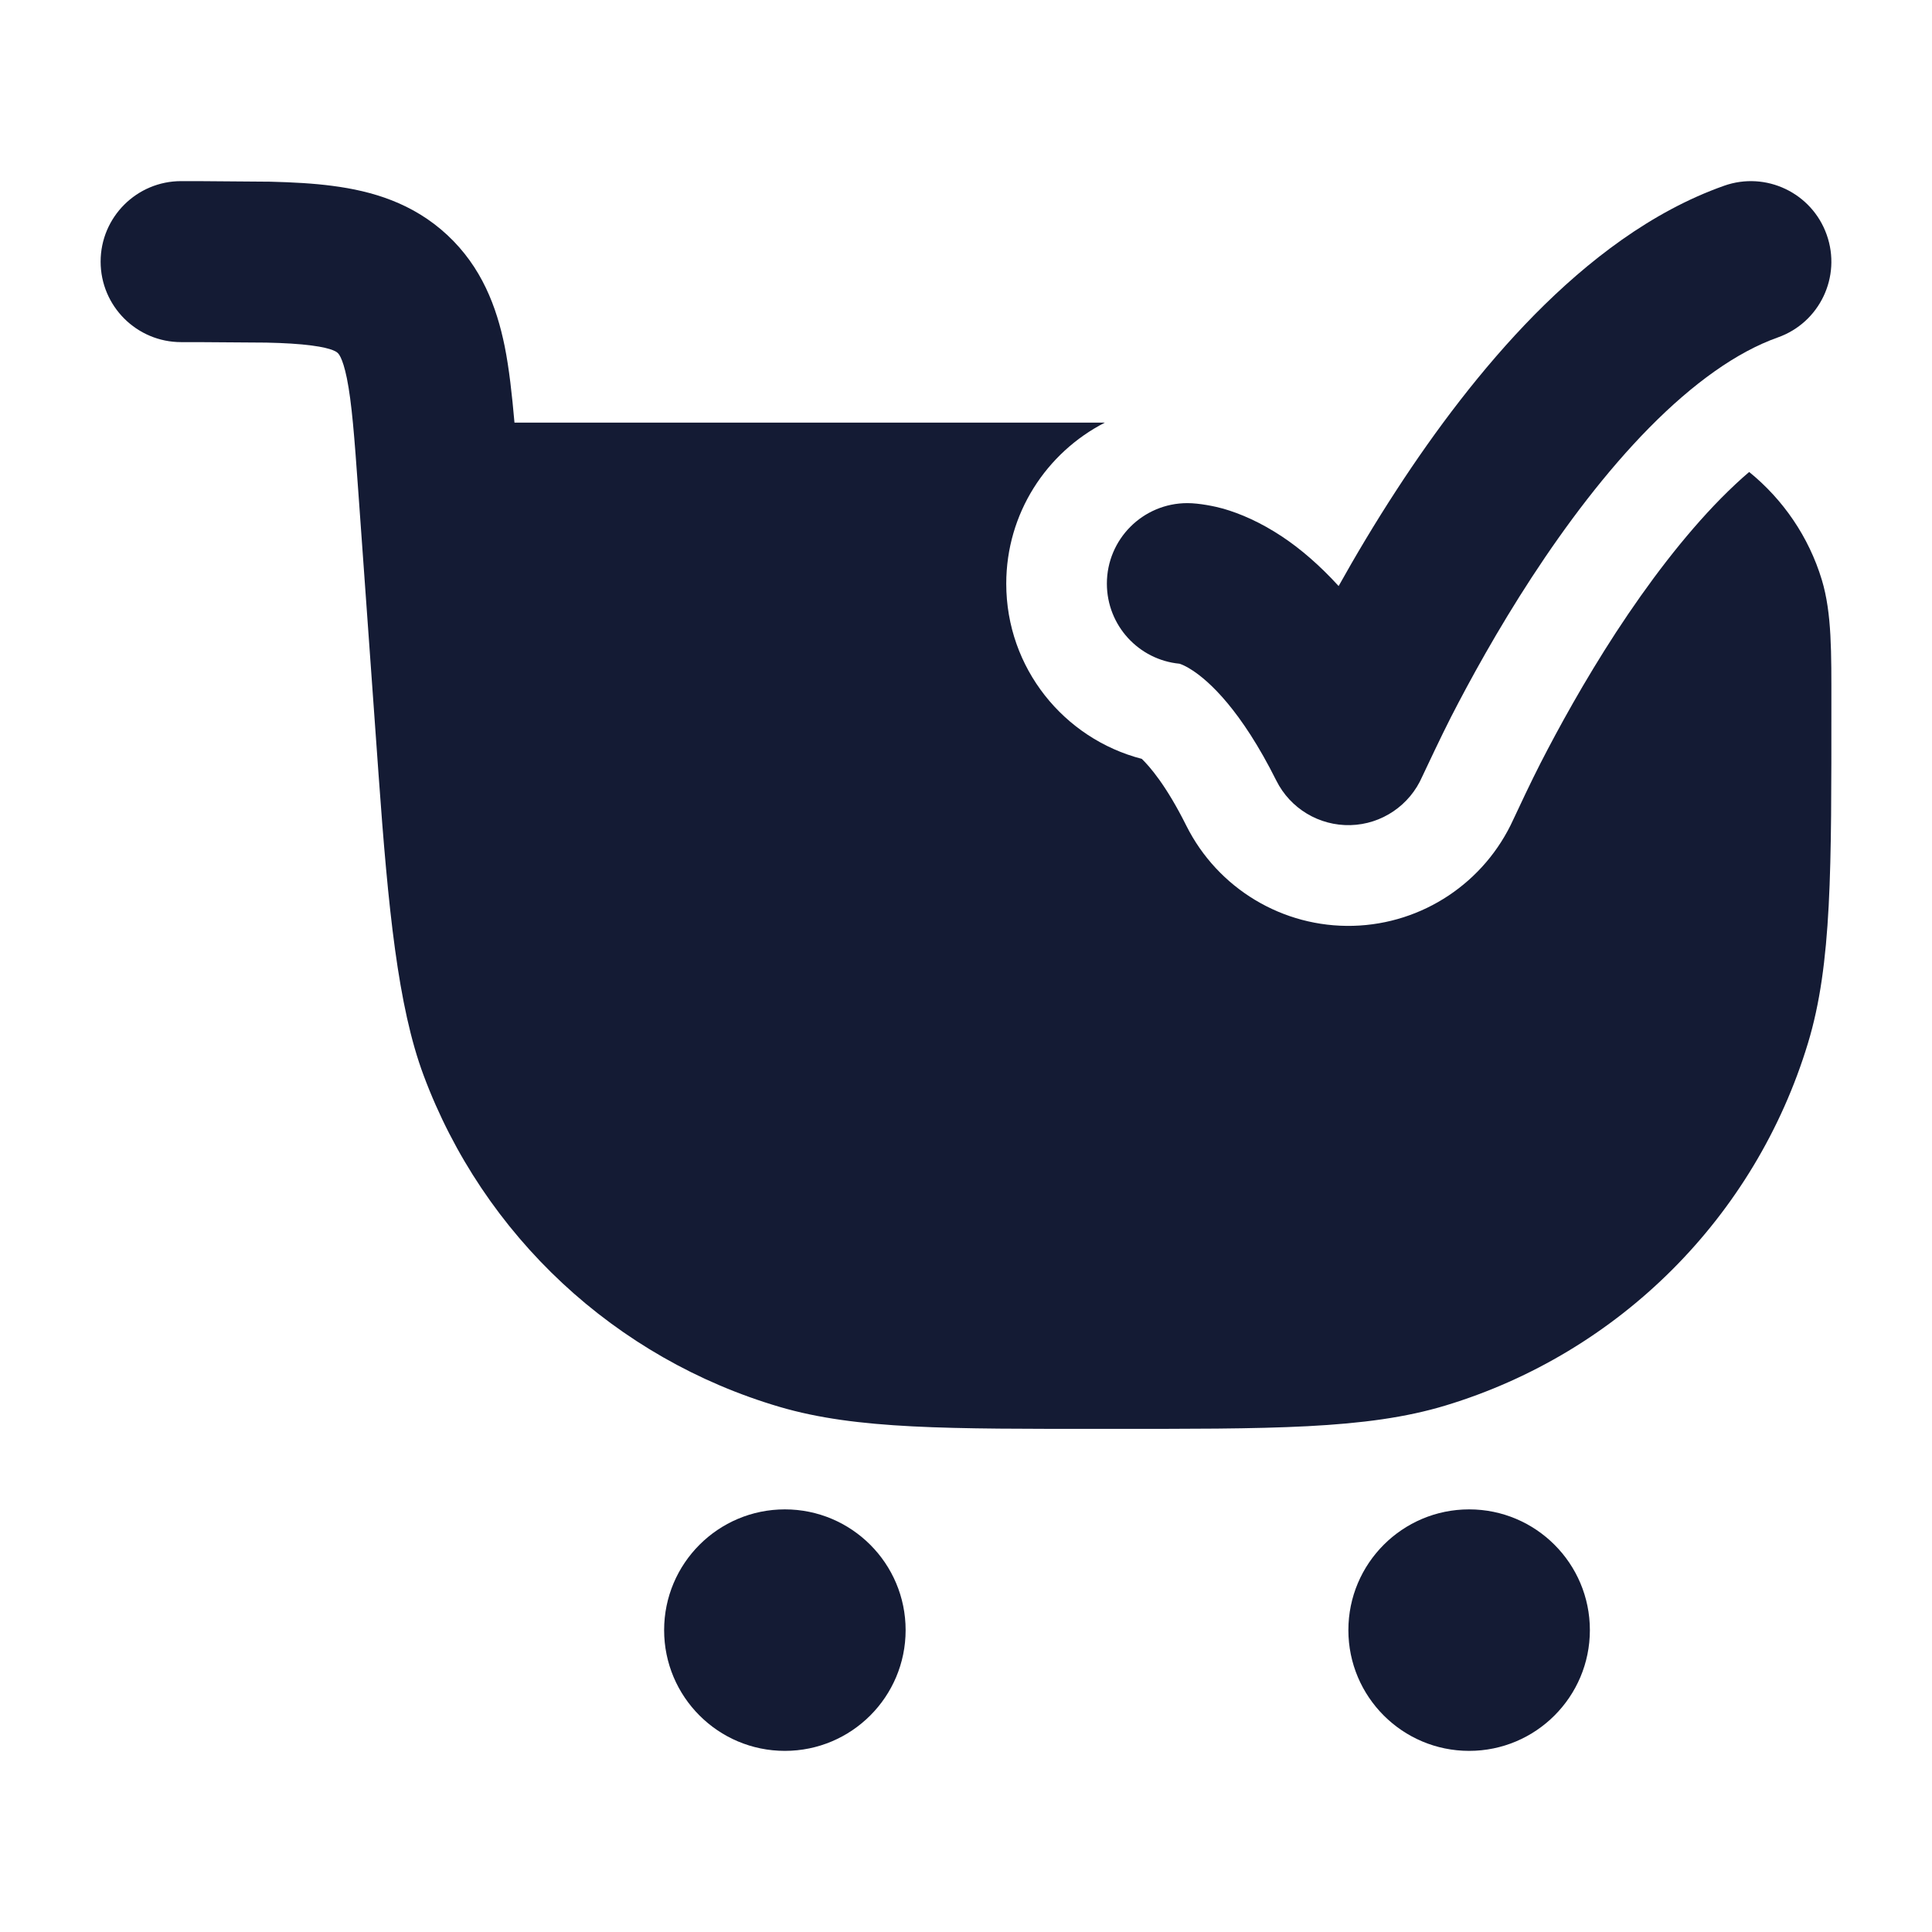<svg width="24" height="24" viewBox="0 0 24 24" fill="none" xmlns="http://www.w3.org/2000/svg">
<path d="M3.357 2.257L2.457 2.25H2.25C1.698 2.25 1.25 2.698 1.25 3.25C1.25 3.802 1.698 4.25 2.25 4.25H2.457L3.308 4.256C3.537 4.261 3.718 4.272 3.871 4.292C4.148 4.328 4.19 4.38 4.194 4.384C4.199 4.388 4.253 4.426 4.309 4.699C4.37 5.001 4.402 5.42 4.451 6.107L4.703 9.626C4.822 11.284 4.942 12.501 5.262 13.358C6.005 15.351 7.644 16.877 9.685 17.477C10.642 17.758 11.779 17.75 13.731 17.75C15.782 17.75 16.974 17.758 17.959 17.459C20.116 16.805 21.805 15.116 22.459 12.959C22.758 11.974 22.75 10.789 22.75 8.75C22.75 8.107 22.757 7.619 22.631 7.202C22.469 6.668 22.15 6.205 21.729 5.863C21.618 5.957 21.502 6.066 21.379 6.19C20.919 6.657 20.474 7.244 20.075 7.855C19.681 8.46 19.36 9.045 19.137 9.48C19.03 9.688 18.861 10.046 18.799 10.18C18.444 10.961 17.674 11.478 16.809 11.501C15.936 11.524 15.128 11.038 14.737 10.257C14.486 9.754 14.281 9.521 14.184 9.427C13.216 9.176 12.5 8.299 12.5 7.251C12.5 6.378 12.998 5.623 13.725 5.25H6.391C6.36 4.899 6.325 4.579 6.269 4.3C6.169 3.812 5.984 3.318 5.557 2.92C5.129 2.522 4.623 2.373 4.13 2.309C3.898 2.278 3.638 2.264 3.357 2.257Z" fill="#141B34"/>
<path d="M8.25 20.25C8.25 19.422 8.922 18.75 9.75 18.75C10.578 18.75 11.25 19.422 11.25 20.25C11.25 21.078 10.578 21.75 9.75 21.75C8.922 21.75 8.25 21.078 8.25 20.25Z" fill="#141B34"/>
<path d="M16.75 20.25C16.75 19.422 17.422 18.75 18.25 18.75C19.078 18.75 19.75 19.422 19.75 20.25C19.75 21.078 19.078 21.75 18.25 21.75C17.422 21.75 16.75 21.078 16.75 20.25Z" fill="#141B34"/>
<path d="M22.692 2.916C22.508 2.396 21.936 2.123 21.416 2.308C20.512 2.628 19.722 3.242 19.065 3.907C18.402 4.58 17.824 5.357 17.354 6.078C17.078 6.501 16.835 6.911 16.629 7.28C16.391 7.02 16.157 6.819 15.93 6.668C15.655 6.485 15.404 6.379 15.196 6.319C15.093 6.29 14.898 6.25 14.75 6.25C14.198 6.25 13.75 6.698 13.75 7.25C13.75 7.77 14.146 8.197 14.653 8.245C14.674 8.252 14.732 8.273 14.82 8.332C15.02 8.465 15.415 8.816 15.855 9.697C16.029 10.045 16.388 10.26 16.776 10.25C17.165 10.24 17.512 10.004 17.667 9.648C17.728 9.519 17.906 9.14 18.024 8.909C18.261 8.447 18.604 7.822 19.028 7.172C19.455 6.518 19.951 5.858 20.489 5.312C21.035 4.759 21.576 4.372 22.084 4.192C22.605 4.008 22.877 3.437 22.692 2.916Z" fill="#141B34"/>
</svg>
